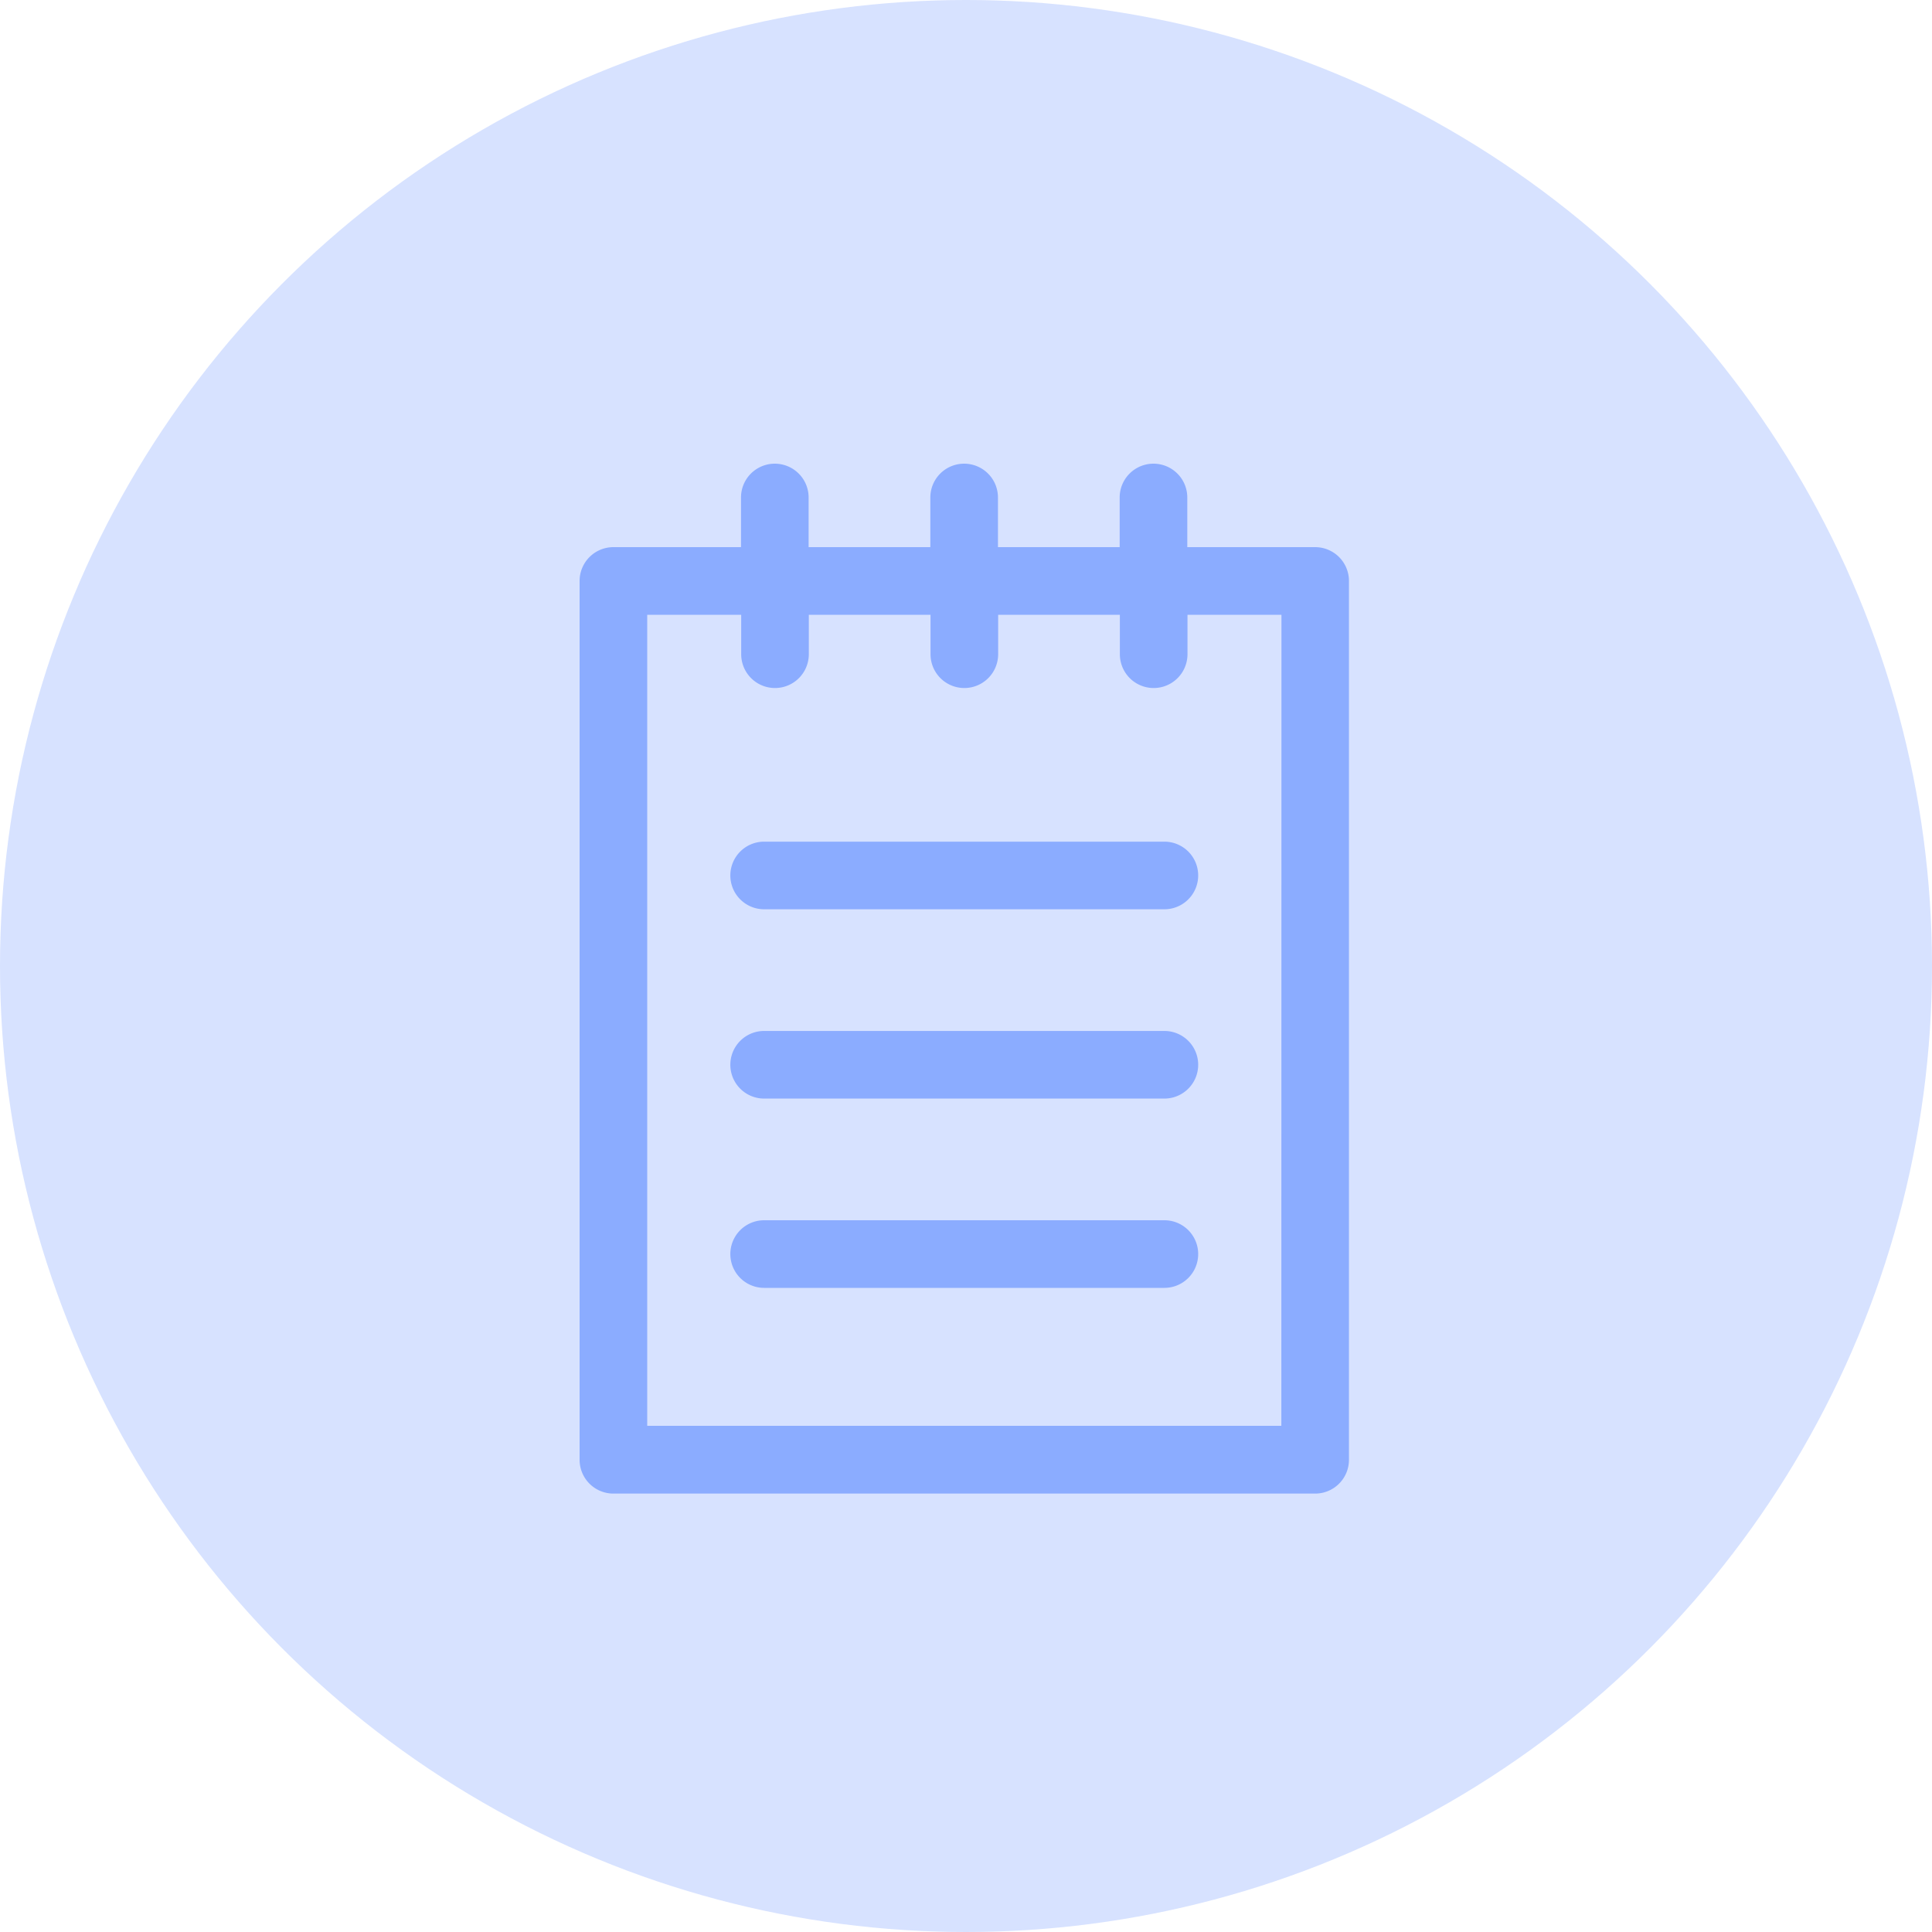 <svg xmlns="http://www.w3.org/2000/svg" viewBox="0 0 50 50"><defs><style>.a,.b{fill:#8bacff;}.a{opacity:0.345;}</style></defs><g transform="translate(7 -299)"><circle class="a" cx="25" cy="25" r="25" transform="translate(-7 299)"/><g transform="translate(-40.173 311)"><g transform="translate(48.173)"><path class="b" d="M67.209,2.16H63.9V.875a.875.875,0,0,0-1.75,0V2.16H59V.875a.875.875,0,1,0-1.75,0V2.16H54.1V.875a.875.875,0,0,0-1.75,0V2.16H49.048a.875.875,0,0,0-.875.875V25.779a.875.875,0,0,0,.875.875H67.209a.875.875,0,0,0,.875-.875V3.035A.875.875,0,0,0,67.209,2.16ZM66.334,24.9H49.923V3.91h2.432V4.931a.875.875,0,0,0,1.75,0V3.91h3.15V4.931a.875.875,0,0,0,1.75,0V3.91h3.15V4.931a.875.875,0,0,0,1.75,0V3.91h2.432Z" transform="translate(-48.173)"/><path class="b" d="M115.149,139.758H104.791a.875.875,0,1,0,0,1.75h10.358a.875.875,0,1,0,0-1.75Z" transform="translate(-100.015 -129.976)"/><path class="b" d="M115.149,209.758H104.791a.875.875,0,1,0,0,1.75h10.358a.875.875,0,1,0,0-1.75Z" transform="translate(-100.015 -195.077)"/><path class="b" d="M115.149,279.758H104.791a.875.875,0,1,0,0,1.75h10.358a.875.875,0,1,0,0-1.75Z" transform="translate(-100.015 -260.178)"/></g></g></g></svg>